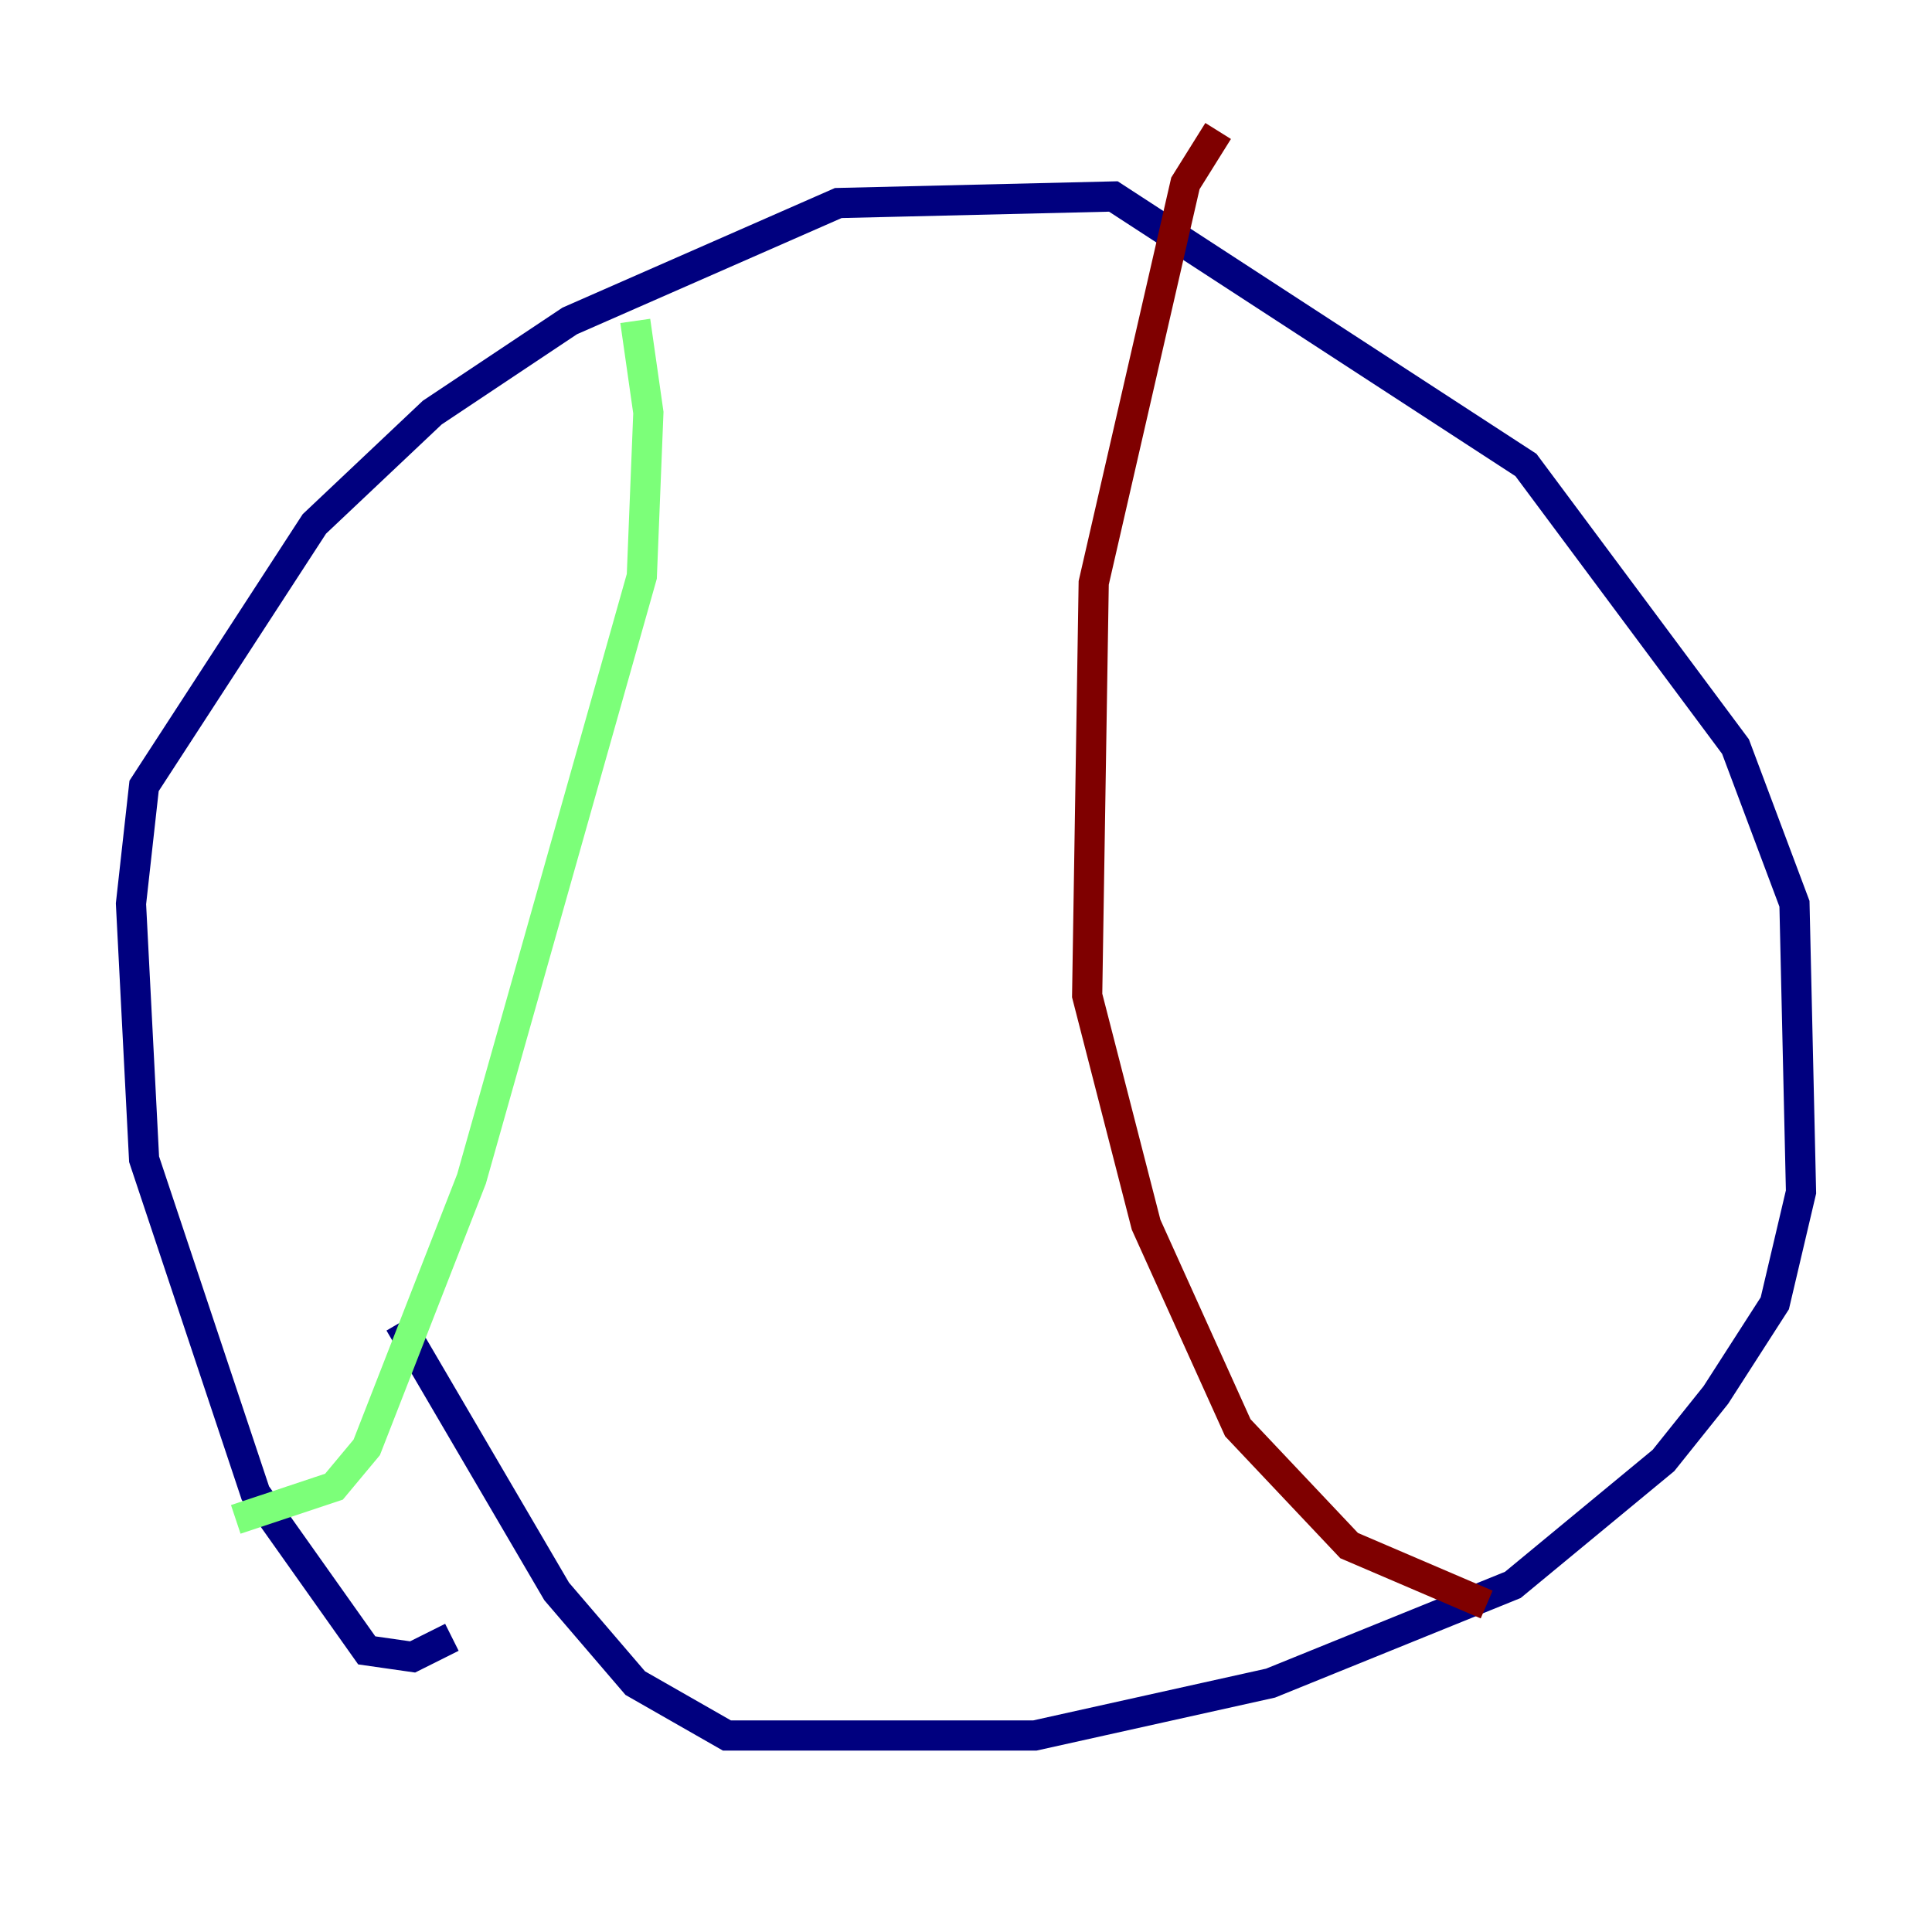 <?xml version="1.0" encoding="utf-8" ?>
<svg baseProfile="tiny" height="128" version="1.2" viewBox="0,0,128,128" width="128" xmlns="http://www.w3.org/2000/svg" xmlns:ev="http://www.w3.org/2001/xml-events" xmlns:xlink="http://www.w3.org/1999/xlink"><defs /><polyline fill="none" points="29.939,108.475 27.336,109.776 24.298,109.342 16.922,98.929 9.546,76.8 8.678,59.878 9.546,52.068 20.827,34.712 28.637,27.336 37.749,21.261 55.539,13.451 73.763,13.017 101.098,30.807 114.983,49.464 118.888,59.878 119.322,78.969 117.586,86.346 113.681,92.42 110.21,96.759 100.231,105.003 84.176,111.512 68.556,114.983 48.163,114.983 42.088,111.512 36.881,105.437 26.468,87.647" stroke="#00007f" stroke-width="2" /><polyline fill="none" points="42.088,21.261 42.956,27.336 42.522,38.183 31.241,78.102 24.298,95.891 22.129,98.495 15.62,100.664" stroke="#7cff79" stroke-width="2" /><polyline fill="none" points="80.705,8.678 78.536,12.149 72.461,38.617 72.027,65.953 75.932,81.139 82.007,94.59 89.383,102.4 98.495,106.305" stroke="#7f0000" stroke-width="2" /></svg>